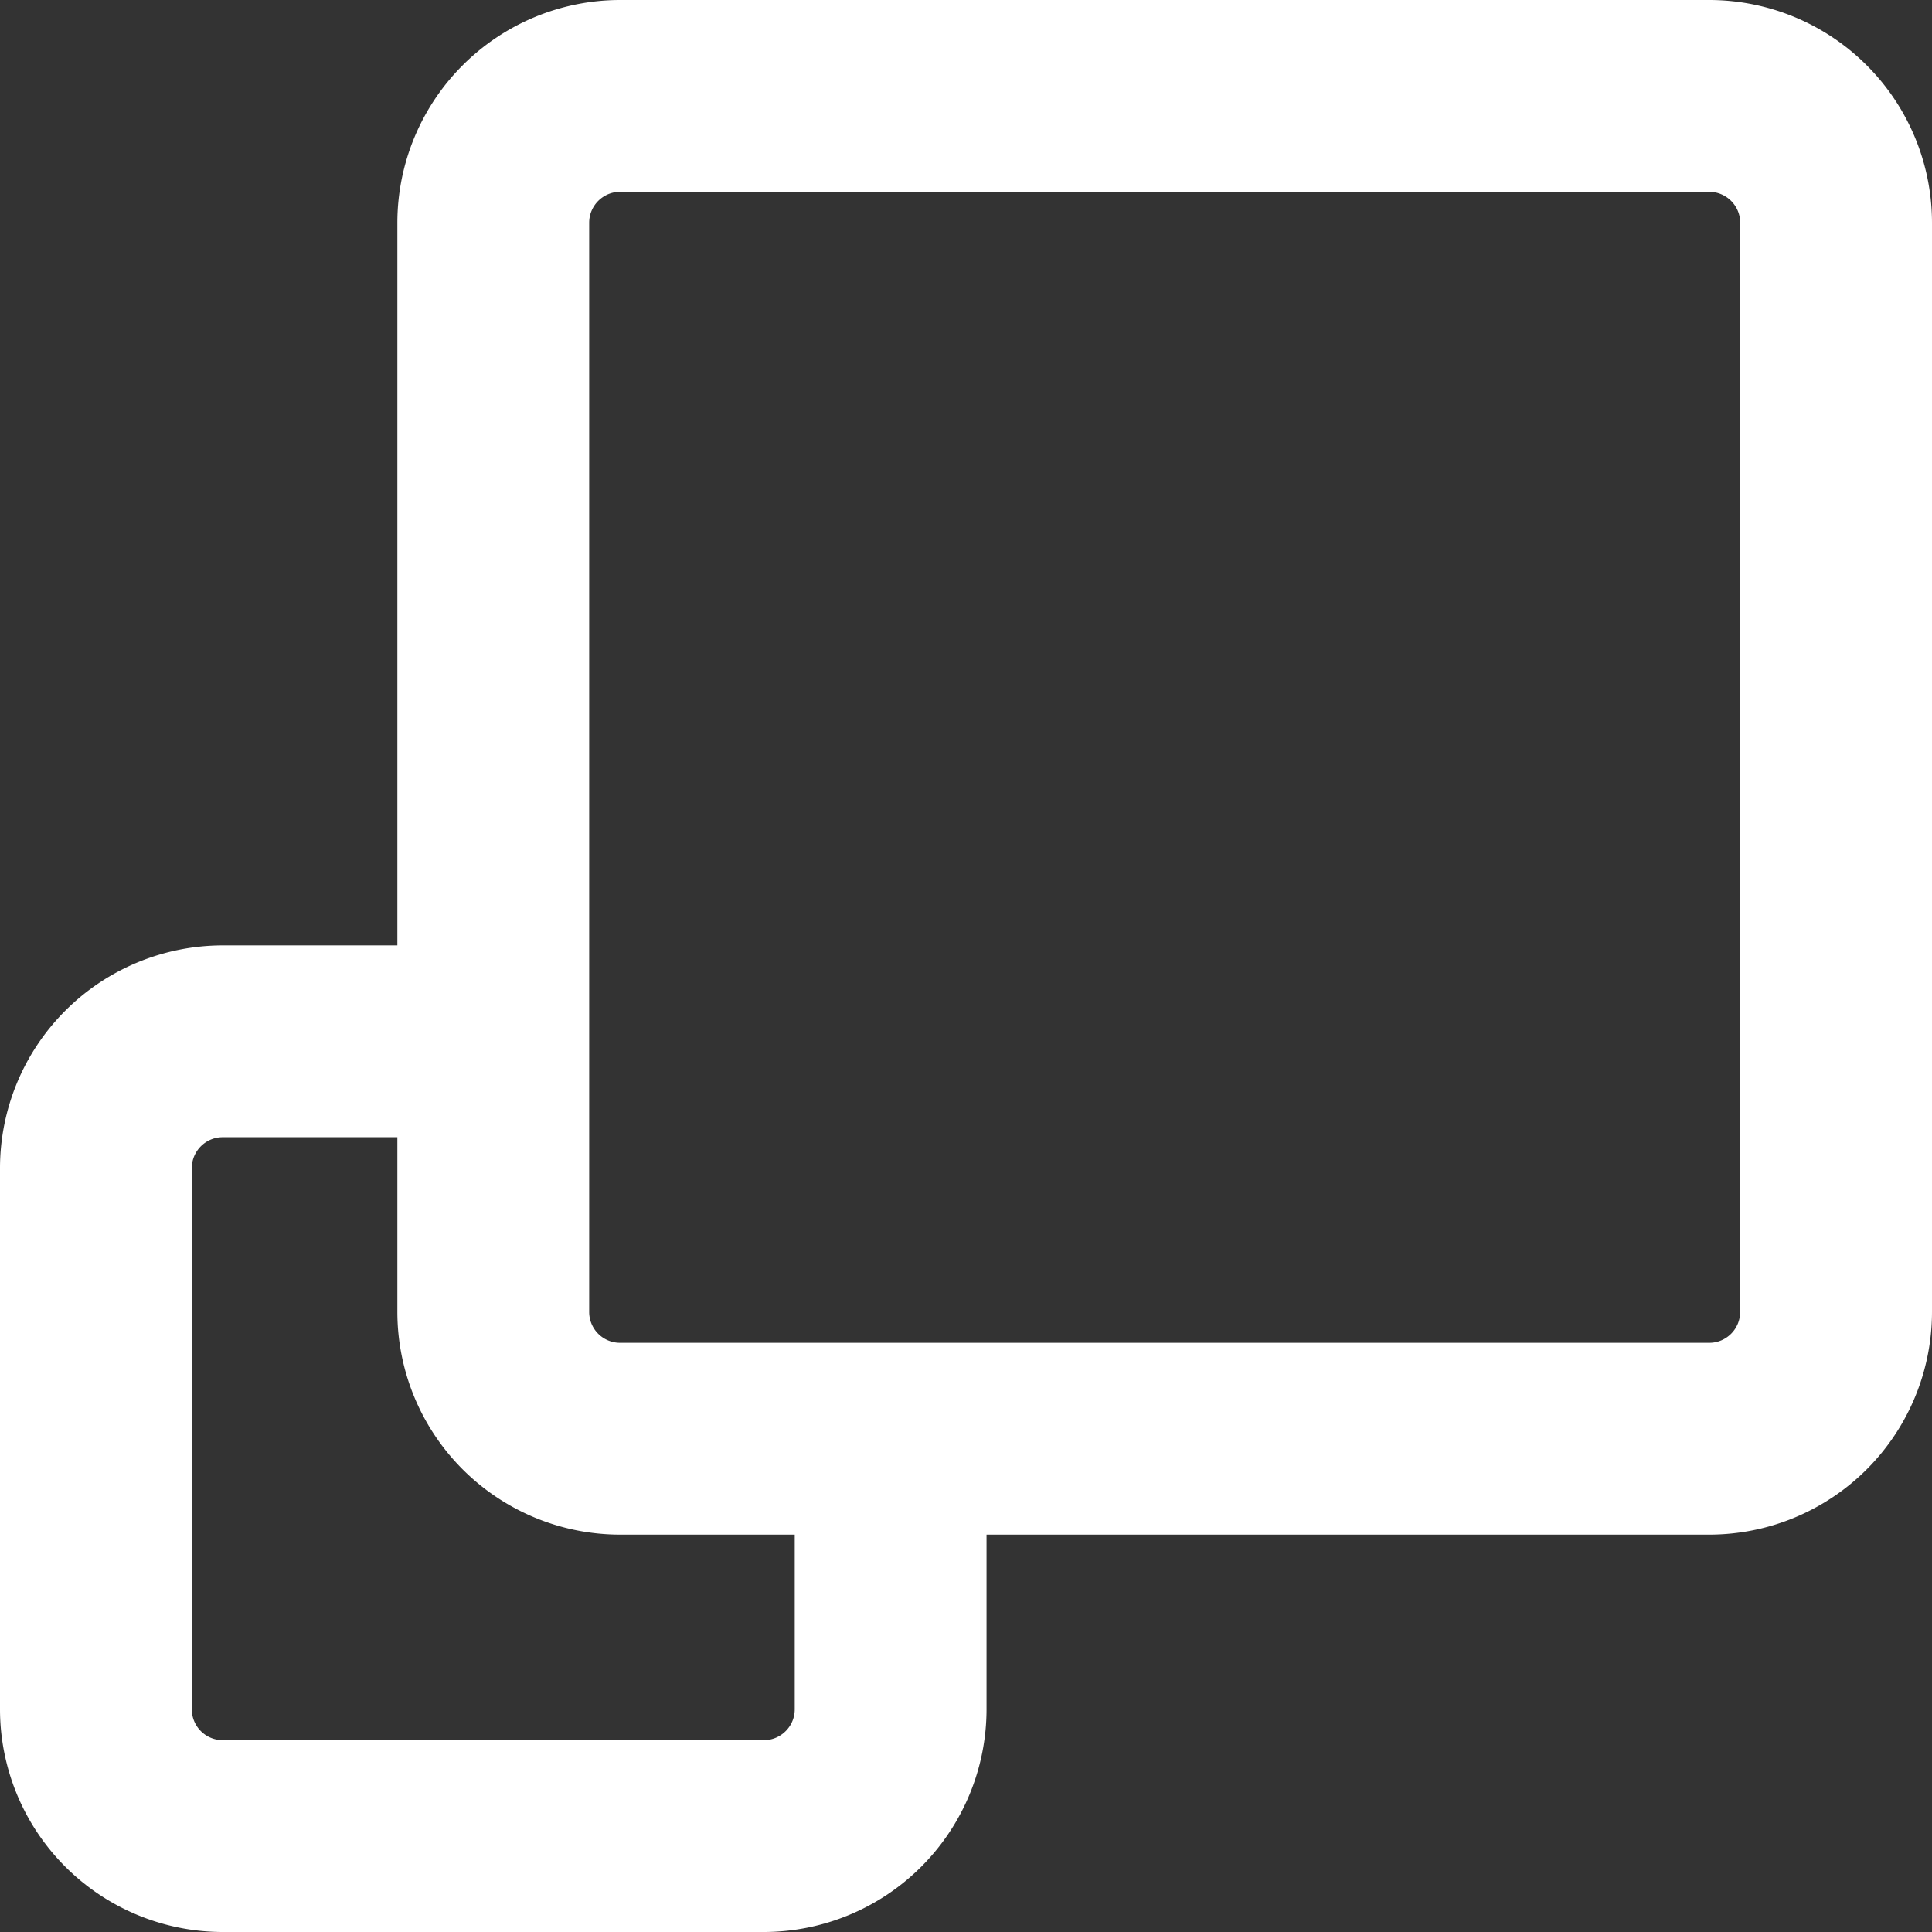 <svg xmlns="http://www.w3.org/2000/svg" viewBox="0 0 35.313 35.313"><rect x="0" y="0" width="35.313" height="35.313" fill="#333333" stroke="none"/><path d="M31.243 0h-19.91a4.074 4.074 0 0 0-4.07 4.07V17.28H4.07A4.074 4.074 0 0 0 0 21.351v9.892a4.074 4.074 0 0 0 4.07 4.07h9.892a4.074 4.074 0 0 0 4.07-4.07V28.05h13.211a4.074 4.074 0 0 0 4.07-4.07V4.07A4.074 4.074 0 0 0 31.243 0ZM14.526 31.244c0 .31-.253.563-.564.563H4.07a.564.564 0 0 1-.564-.563V21.35c0-.31.253-.564.564-.564h3.193v3.194a4.074 4.074 0 0 0 4.07 4.07h3.193v3.193Zm17.28-7.263c0 .31-.252.563-.563.563h-19.91a.564.564 0 0 1-.564-.563V4.07c0-.31.253-.564.564-.564h19.91c.31 0 .564.253.564.564v19.91Z" style="fill:#fff"/></svg>